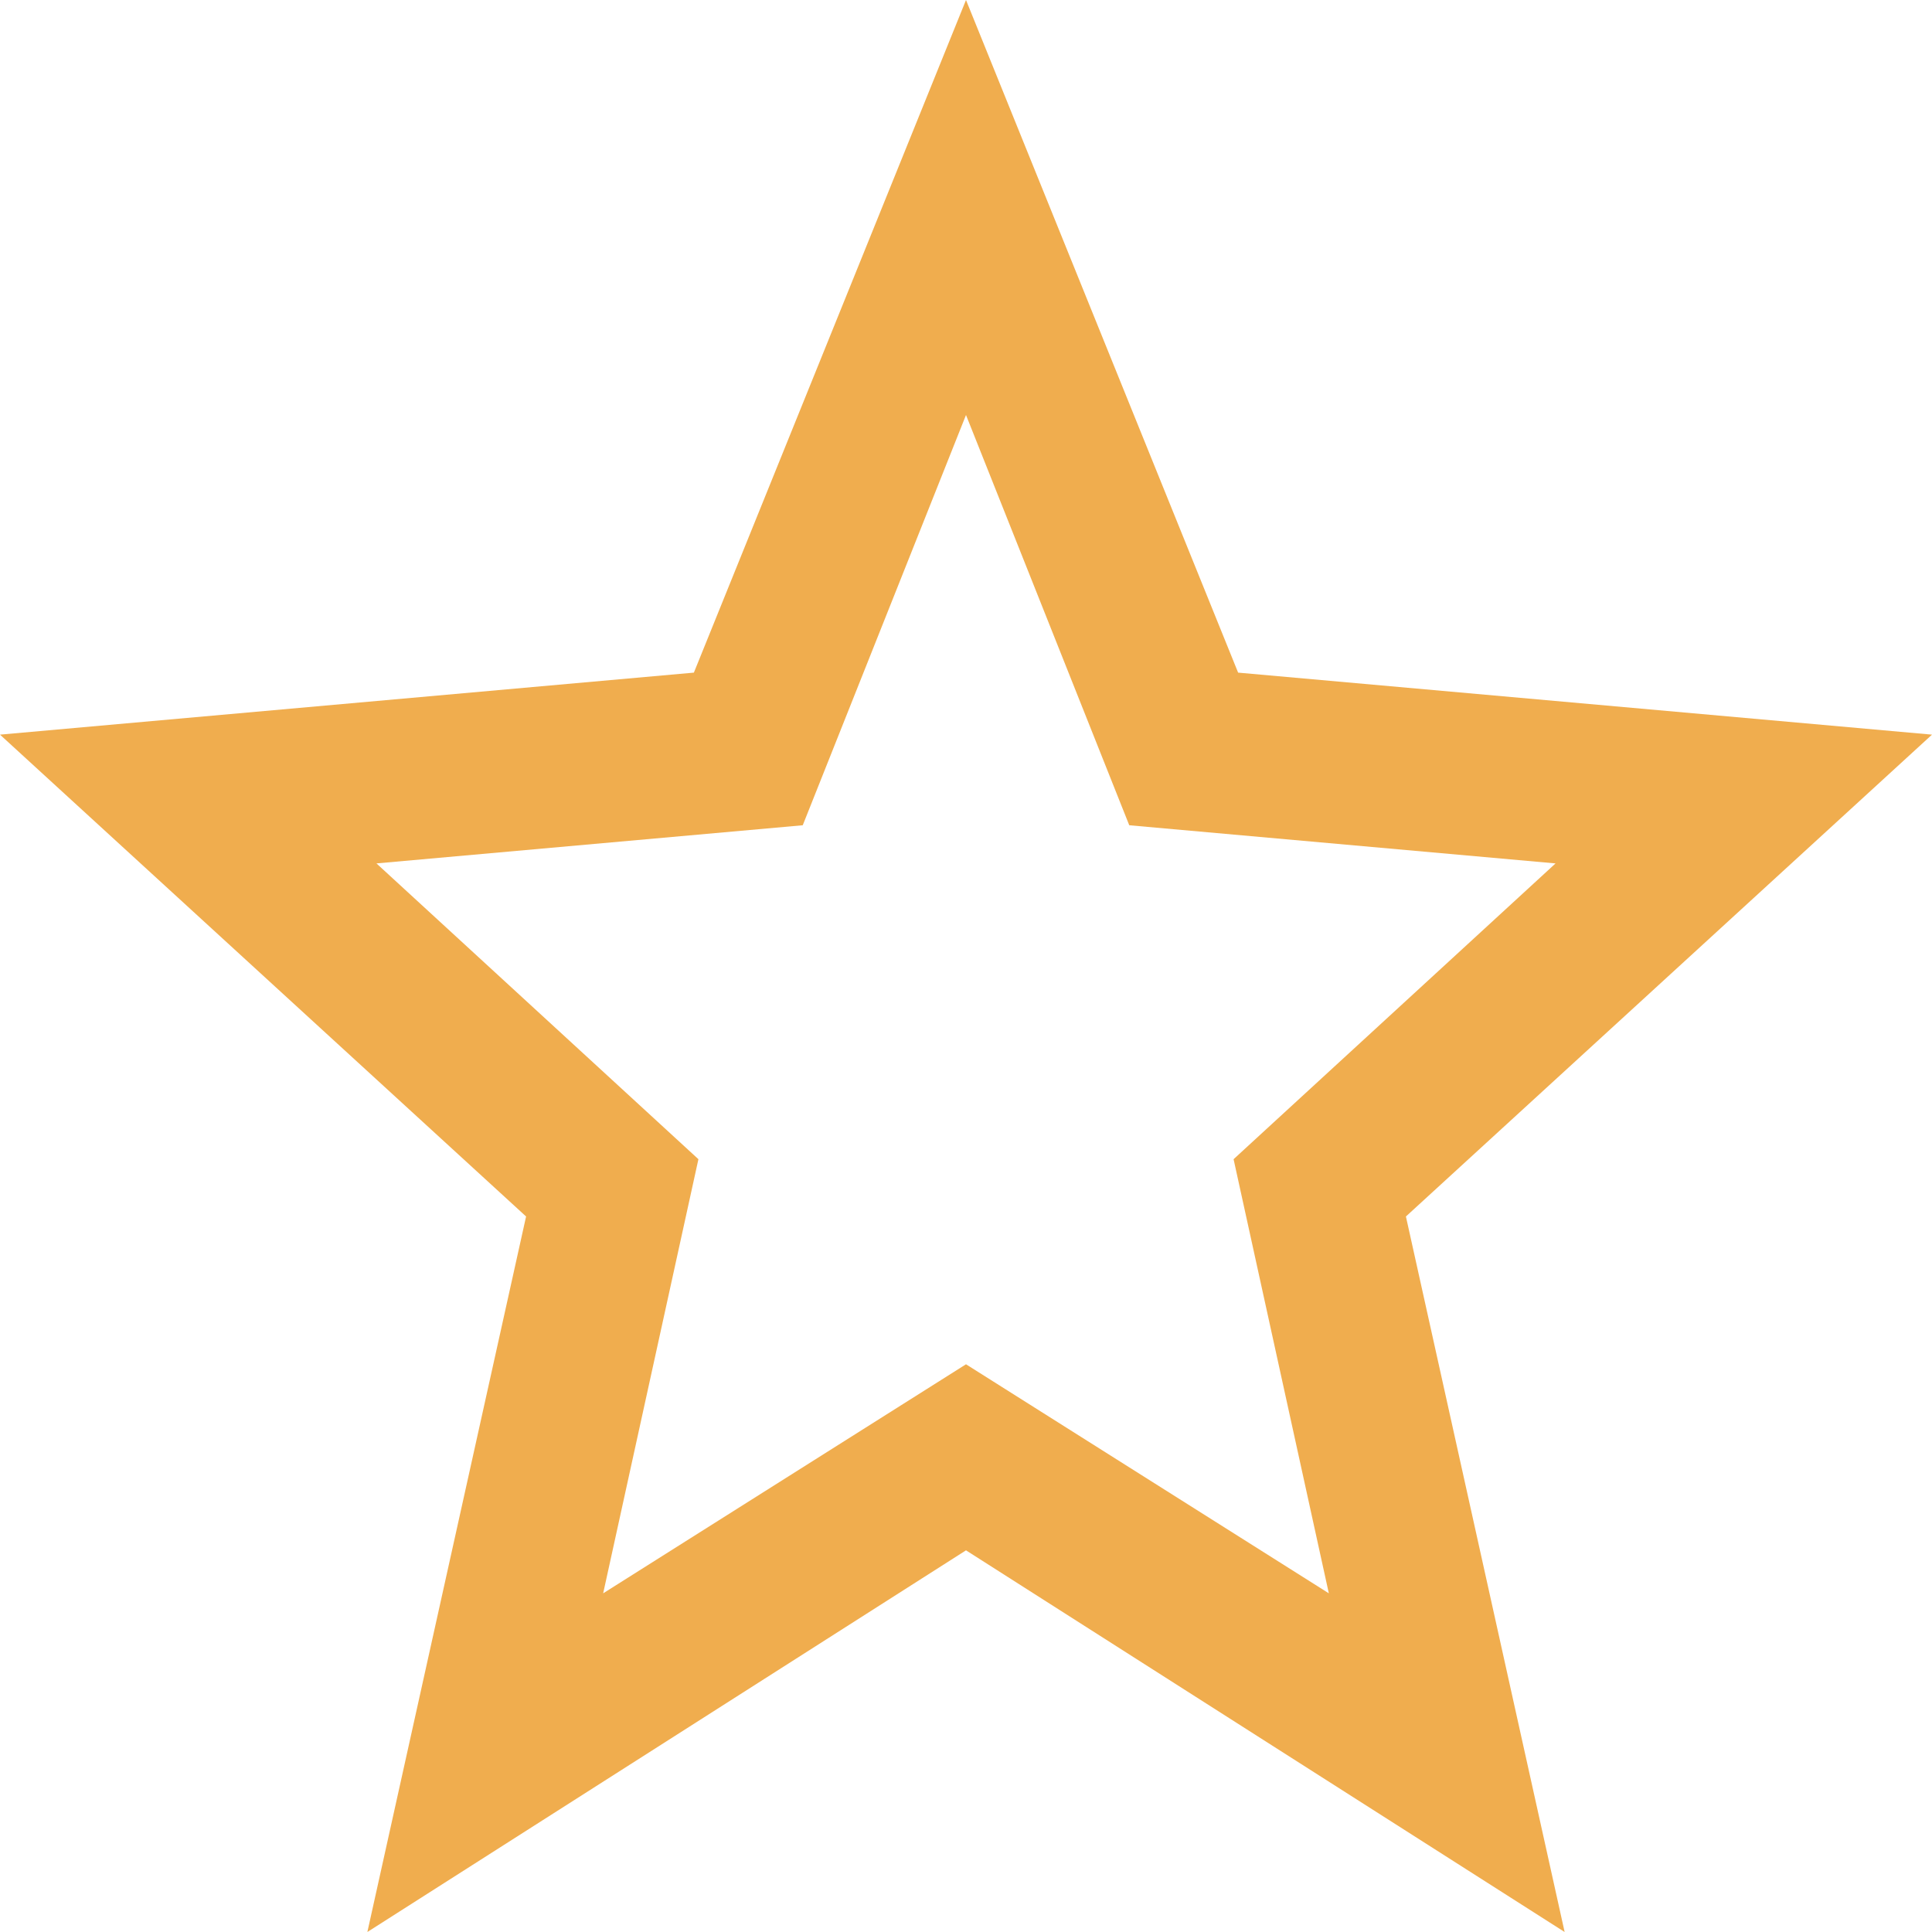 <svg width="20" height="20" viewBox="0 0 20 20" fill="none" xmlns="http://www.w3.org/2000/svg">
<g clip-path="url(#clip0)">
<path d="M10 14.123L13.756 16.494L12.77 12L16.103 8.938L11.69 8.543L10 4.296L8.31 8.543L3.897 8.938L7.23 12L6.244 16.494L10 14.123ZM20 7.605L14.554 12.593L16.197 20L10 16.049L3.803 20L5.446 12.593L0 7.605L7.183 6.963L10 0L12.817 6.963L20 7.605Z" fill="#F0AD4E"/>
</g>
<defs>
<clipPath id="clip0">
<rect width="20" height="20" fill="white"/>
</clipPath>
</defs>
</svg>
